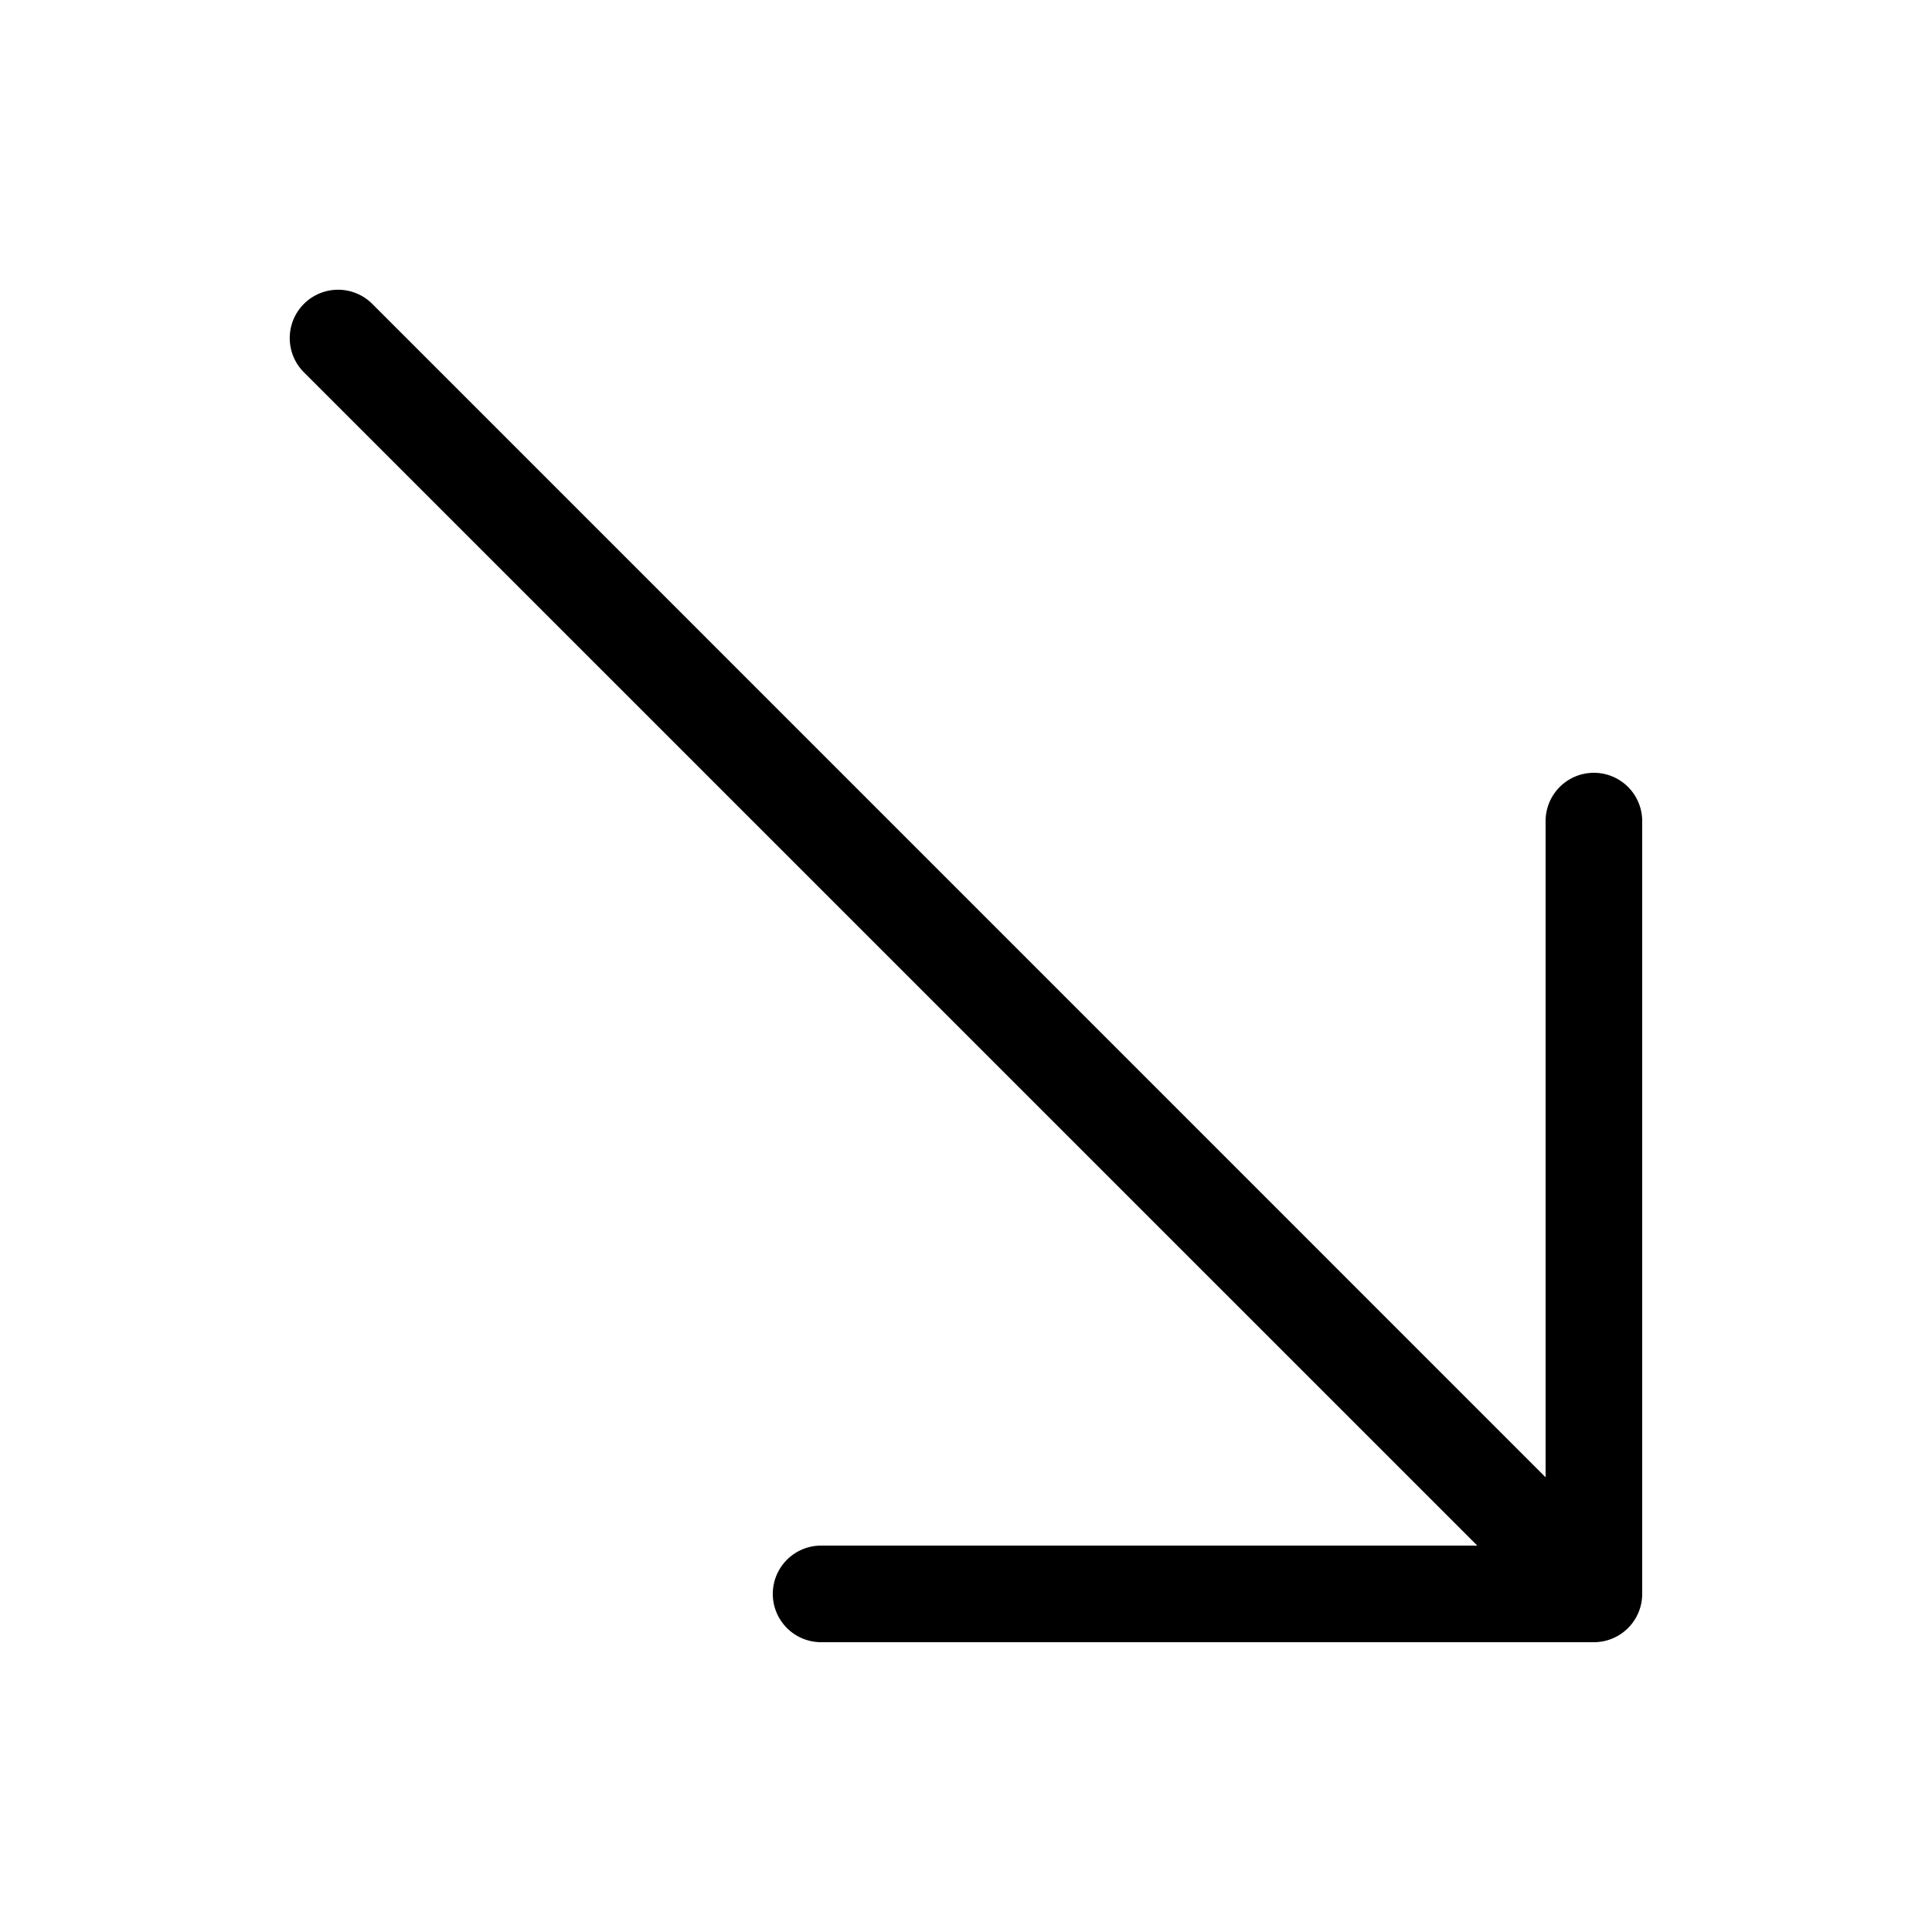 <svg xmlns="http://www.w3.org/2000/svg" xmlns:xlink="http://www.w3.org/1999/xlink" width="20" height="20" viewBox="0 0 20 20"><path fill="currentColor" d="M8.5 16a.5.5 0 0 0 0 1h8a.5.5 0 0 0 .5-.5v-8a.5.5 0 0 0-1 0v6.793L3.854 3.146a.5.5 0 1 0-.708.708L15.293 16z"/></svg>